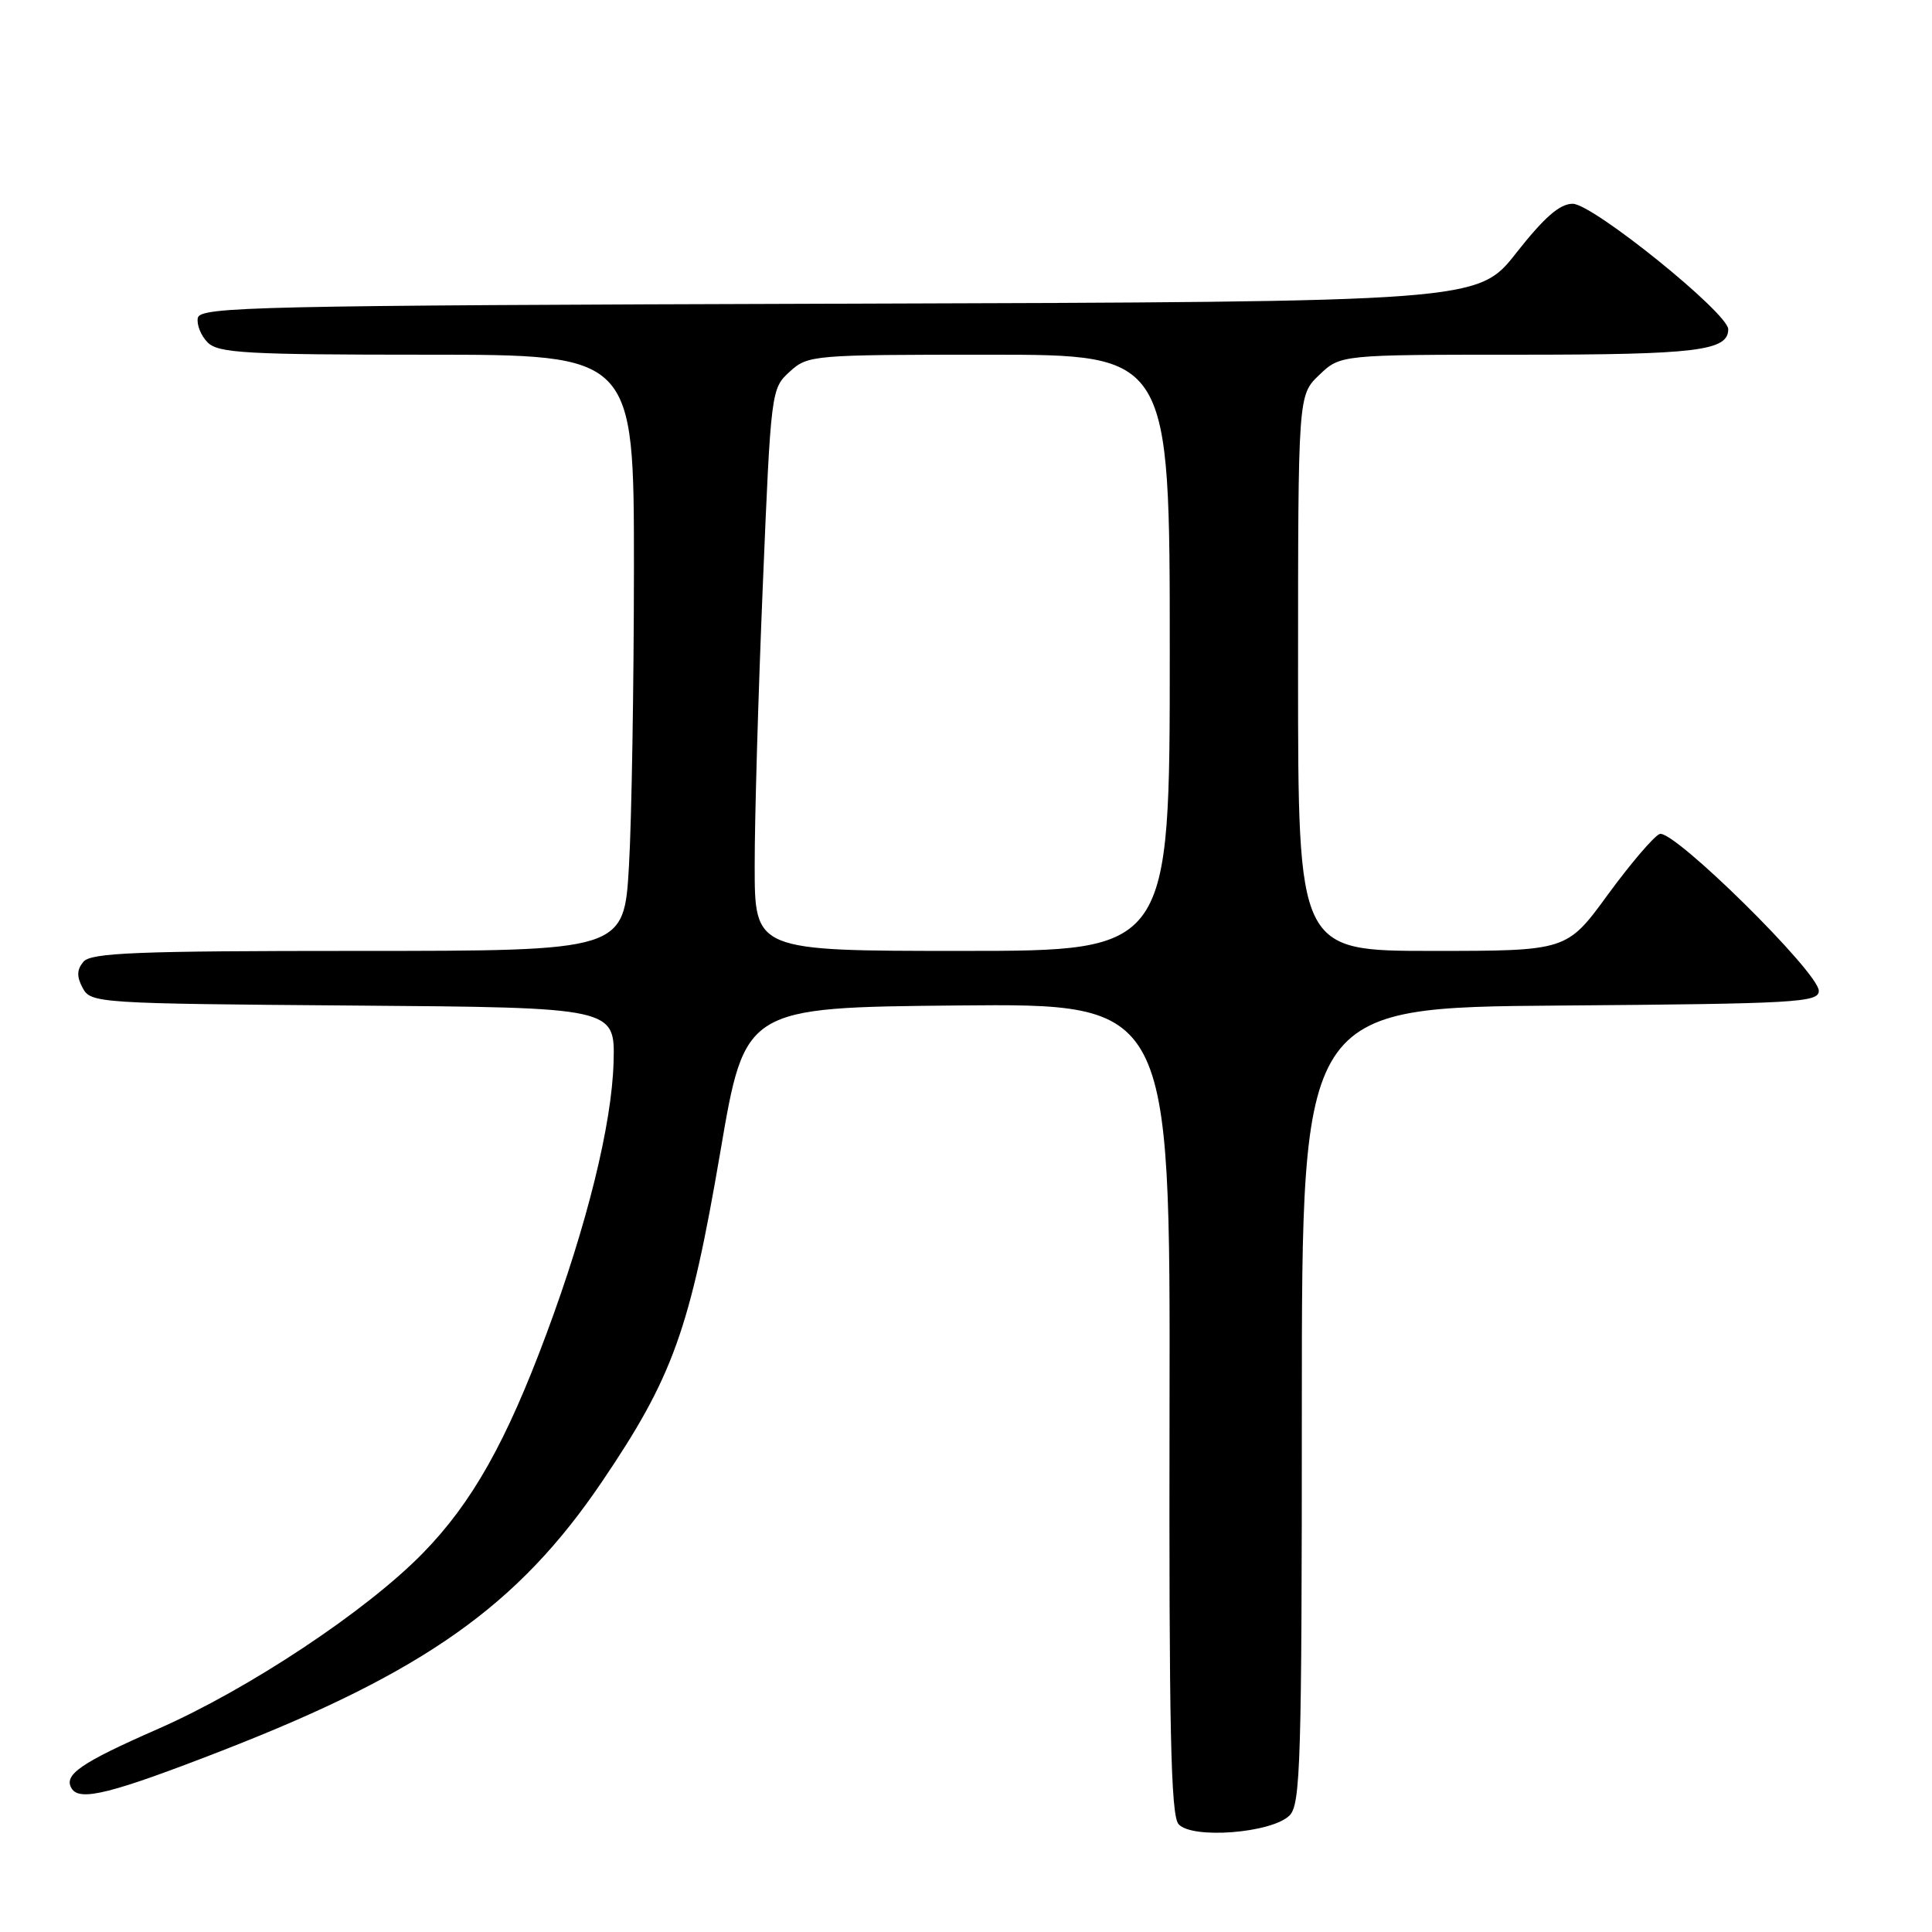 <?xml version="1.0" encoding="UTF-8" standalone="no"?>
<!DOCTYPE svg PUBLIC "-//W3C//DTD SVG 1.1//EN" "http://www.w3.org/Graphics/SVG/1.1/DTD/svg11.dtd" >
<svg xmlns="http://www.w3.org/2000/svg" xmlns:xlink="http://www.w3.org/1999/xlink" version="1.1" viewBox="0 0 256 256">
 <g >
 <path fill="currentColor"
d=" M 170.88 240.55 C 172.33 239.09 172.50 233.45 172.50 186.21 C 172.50 133.50 172.50 133.50 206.75 133.24 C 238.07 133.00 241.00 132.83 241.00 131.29 C 241.00 128.86 221.67 109.80 219.91 110.51 C 219.14 110.82 216.05 114.44 213.05 118.54 C 207.61 126.00 207.61 126.00 189.80 126.00 C 172.00 126.00 172.00 126.00 172.00 89.19 C 172.00 52.37 172.00 52.37 174.80 49.69 C 177.61 47.00 177.61 47.00 201.37 47.00 C 224.79 47.00 229.00 46.49 229.00 43.63 C 229.00 41.49 211.05 27.00 208.39 27.00 C 206.68 27.00 204.64 28.78 200.93 33.49 C 195.83 39.99 195.83 39.99 111.18 40.24 C 33.88 40.48 26.50 40.64 26.21 42.13 C 26.04 43.02 26.63 44.49 27.52 45.38 C 28.94 46.79 32.61 47.00 56.57 47.00 C 84.00 47.00 84.00 47.00 84.00 75.25 C 83.99 90.79 83.70 108.56 83.34 114.75 C 82.69 126.00 82.69 126.00 47.47 126.00 C 18.08 126.00 12.05 126.24 11.05 127.44 C 10.17 128.50 10.15 129.41 10.96 130.92 C 12.03 132.92 12.93 132.98 46.78 133.24 C 81.50 133.50 81.50 133.50 81.30 140.76 C 81.07 148.99 77.80 162.25 72.43 176.68 C 67.09 191.06 62.55 199.13 56.04 205.79 C 48.58 213.44 32.96 223.81 20.96 229.08 C 10.66 233.60 8.37 235.18 9.50 236.99 C 10.57 238.73 14.77 237.67 29.50 231.94 C 56.20 221.54 68.64 212.75 79.72 196.40 C 89.18 182.45 91.43 176.18 95.47 152.50 C 98.71 133.50 98.71 133.50 126.89 133.23 C 155.06 132.97 155.06 132.97 154.97 186.55 C 154.89 228.91 155.14 240.46 156.15 241.69 C 157.85 243.73 168.52 242.91 170.88 240.55 Z  M 100.00 114.75 C 99.99 108.56 100.48 91.80 101.08 77.50 C 102.15 51.74 102.19 51.48 104.64 49.25 C 107.06 47.05 107.62 47.00 131.06 47.00 C 155.00 47.00 155.00 47.00 155.00 86.50 C 155.00 126.00 155.00 126.00 127.50 126.00 C 100.00 126.00 100.00 126.00 100.00 114.75 Z "/>
</g>
</svg>